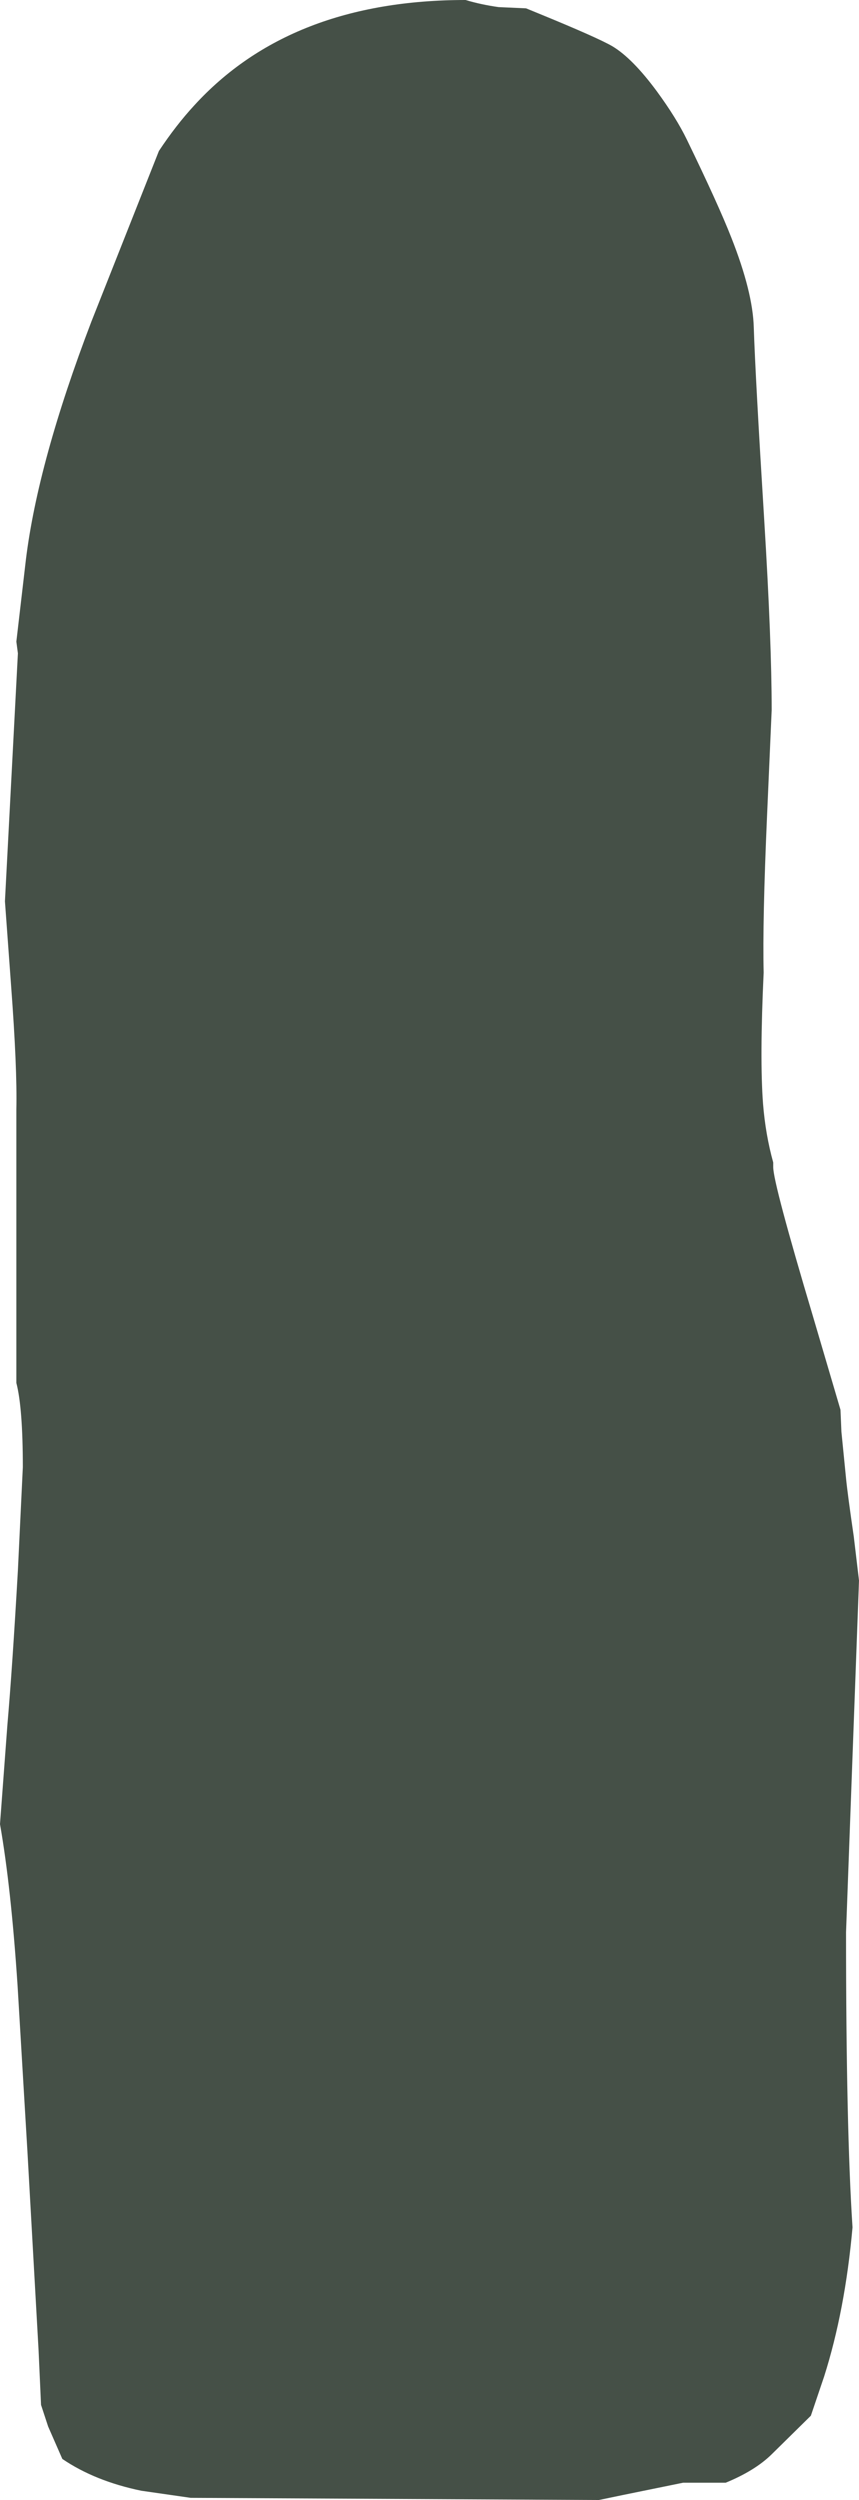 <?xml version="1.0" encoding="UTF-8" standalone="no"?>
<svg xmlns:ffdec="https://www.free-decompiler.com/flash" xmlns:xlink="http://www.w3.org/1999/xlink" ffdec:objectType="shape" height="404.85px" width="139.2px" xmlns="http://www.w3.org/2000/svg">
  <g transform="matrix(1.0, 0.0, 0.0, 1.0, 119.55, 551.9)">
    <path d="M5.5 -436.9 L4.75 -419.8 Q4.0 -402.7 4.2 -394.4 3.55 -380.45 4.1 -373.15 4.5 -368.15 5.75 -363.65 L5.75 -362.9 Q5.75 -360.3 12.2 -338.7 L16.65 -323.6 16.8 -320.05 17.55 -312.5 Q17.8 -309.95 18.8 -303.1 L19.65 -295.95 17.55 -239.0 Q17.55 -207.2 18.6 -191.2 17.4 -177.75 14.0 -167.05 L11.85 -160.7 5.5 -154.45 Q2.8 -151.8 -1.95 -149.85 L-8.85 -149.85 -18.65 -147.85 -22.5 -147.05 -88.65 -147.4 -96.65 -148.55 Q-104.15 -150.1 -109.45 -153.7 L-111.75 -158.95 -112.9 -162.45 -113.3 -171.3 -115.1 -203.4 -116.7 -230.3 Q-117.75 -246.25 -119.55 -256.5 L-118.35 -272.6 Q-117.55 -281.8 -116.65 -297.6 L-115.85 -314.3 Q-115.85 -323.9 -116.9 -327.95 L-116.9 -372.2 Q-116.75 -378.9 -117.75 -392.25 L-118.75 -405.95 -117.7 -426.0 -116.65 -446.1 -116.9 -448.0 -115.35 -461.3 Q-113.4 -477.15 -104.75 -499.8 L-93.8 -527.45 Q-91.05 -531.6 -88.1 -534.8 -72.5 -551.9 -44.1 -551.9 -41.6 -551.15 -38.75 -550.75 L-34.3 -550.55 -32.35 -549.75 Q-22.7 -545.8 -20.3 -544.4 -17.05 -542.45 -13.1 -537.1 -9.95 -532.8 -8.25 -529.3 -3.15 -518.8 -1.05 -513.45 2.45 -504.6 2.6 -498.85 2.85 -491.0 4.3 -467.55 5.5 -447.95 5.5 -436.9" fill="#455047" fill-rule="evenodd" stroke="none"/>
  </g>
</svg>
